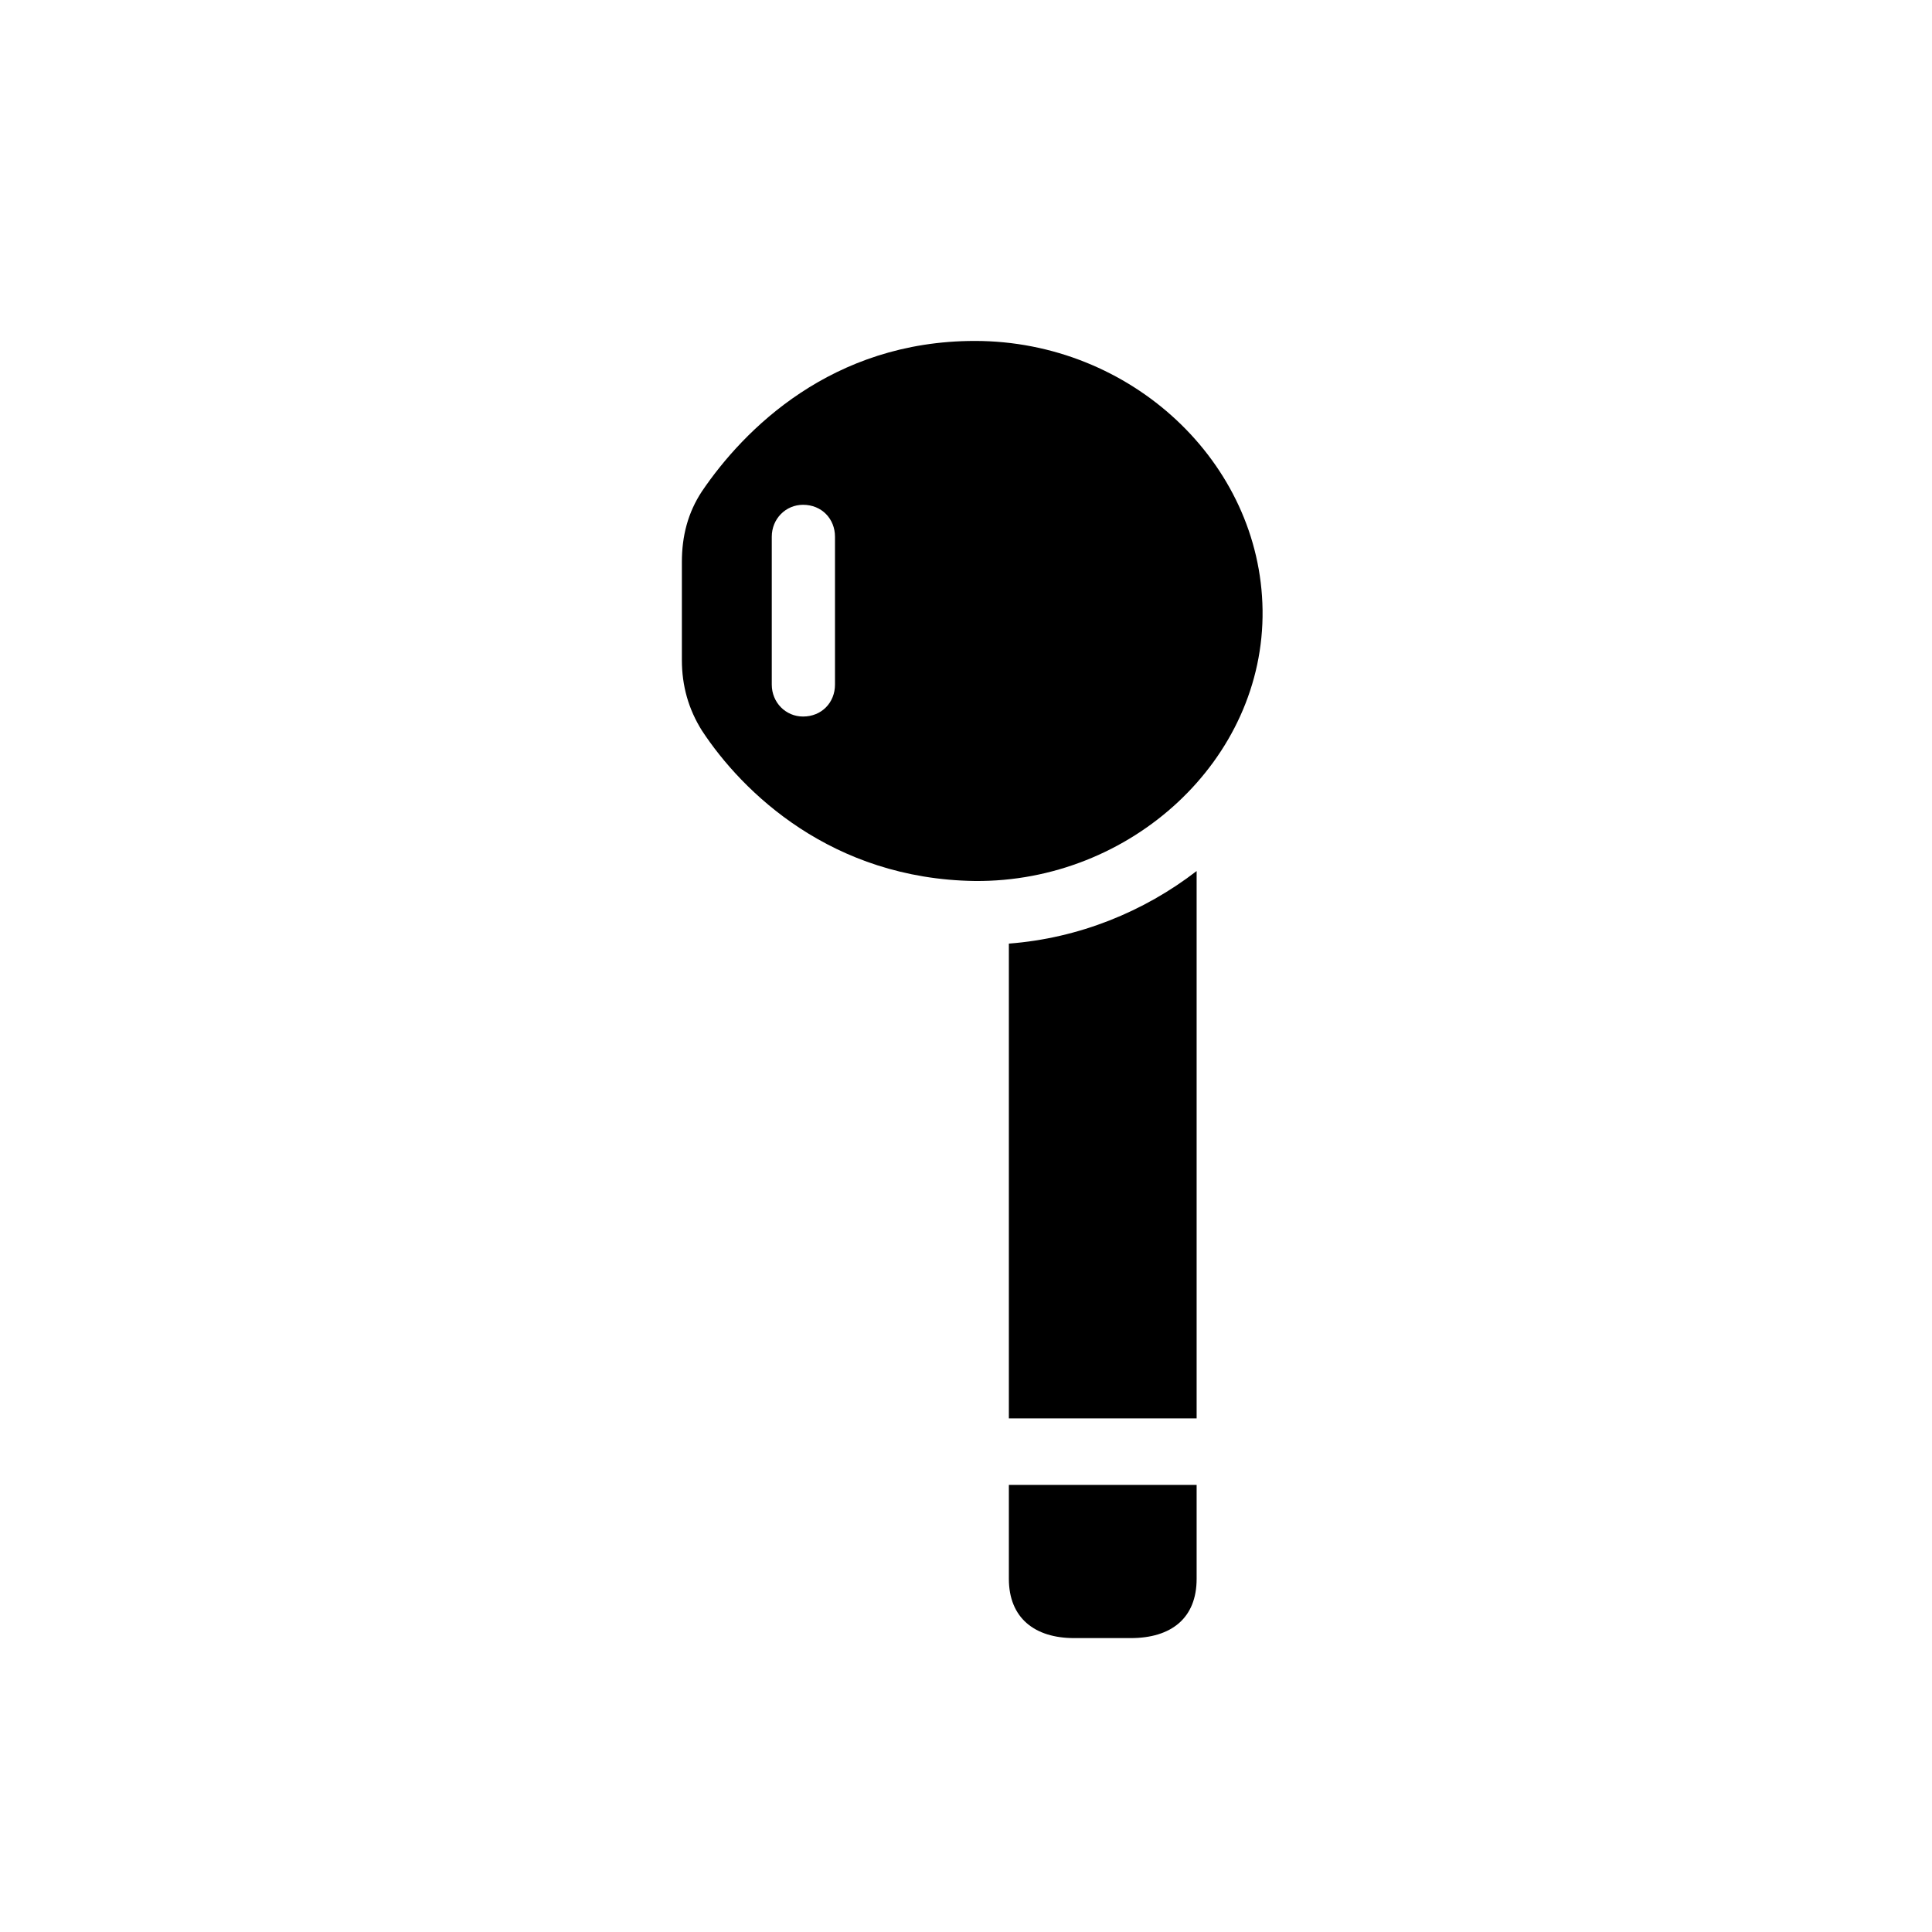 <!-- Generated by IcoMoon.io -->
<svg version="1.1" xmlns="http://www.w3.org/2000/svg" width="32" height="32" viewBox="0 0 32 32">
<title>airpod-right</title>
<path d="M16.147 14.592c2.581 0.022 4.798-2.007 4.765-4.489-0.033-2.449-2.184-4.456-4.765-4.456-2.371 0-3.827 1.467-4.522 2.493-0.232 0.353-0.331 0.739-0.331 1.169v1.621c0 0.43 0.11 0.816 0.331 1.169 0.673 1.026 2.151 2.46 4.522 2.493zM13.301 11.868c-0.287 0-0.518-0.232-0.518-0.529v-2.449c0-0.298 0.232-0.529 0.518-0.529 0.309 0 0.529 0.232 0.529 0.529v2.449c0 0.298-0.221 0.529-0.529 0.529zM16.71 23.493h3.11v-9.066c-0.871 0.673-1.952 1.114-3.11 1.202v7.864zM17.79 27.132h0.938c0.673 0 1.092-0.331 1.092-0.982v-1.555h-3.11v1.555c0 0.651 0.43 0.982 1.081 0.982z"></path>
</svg>
